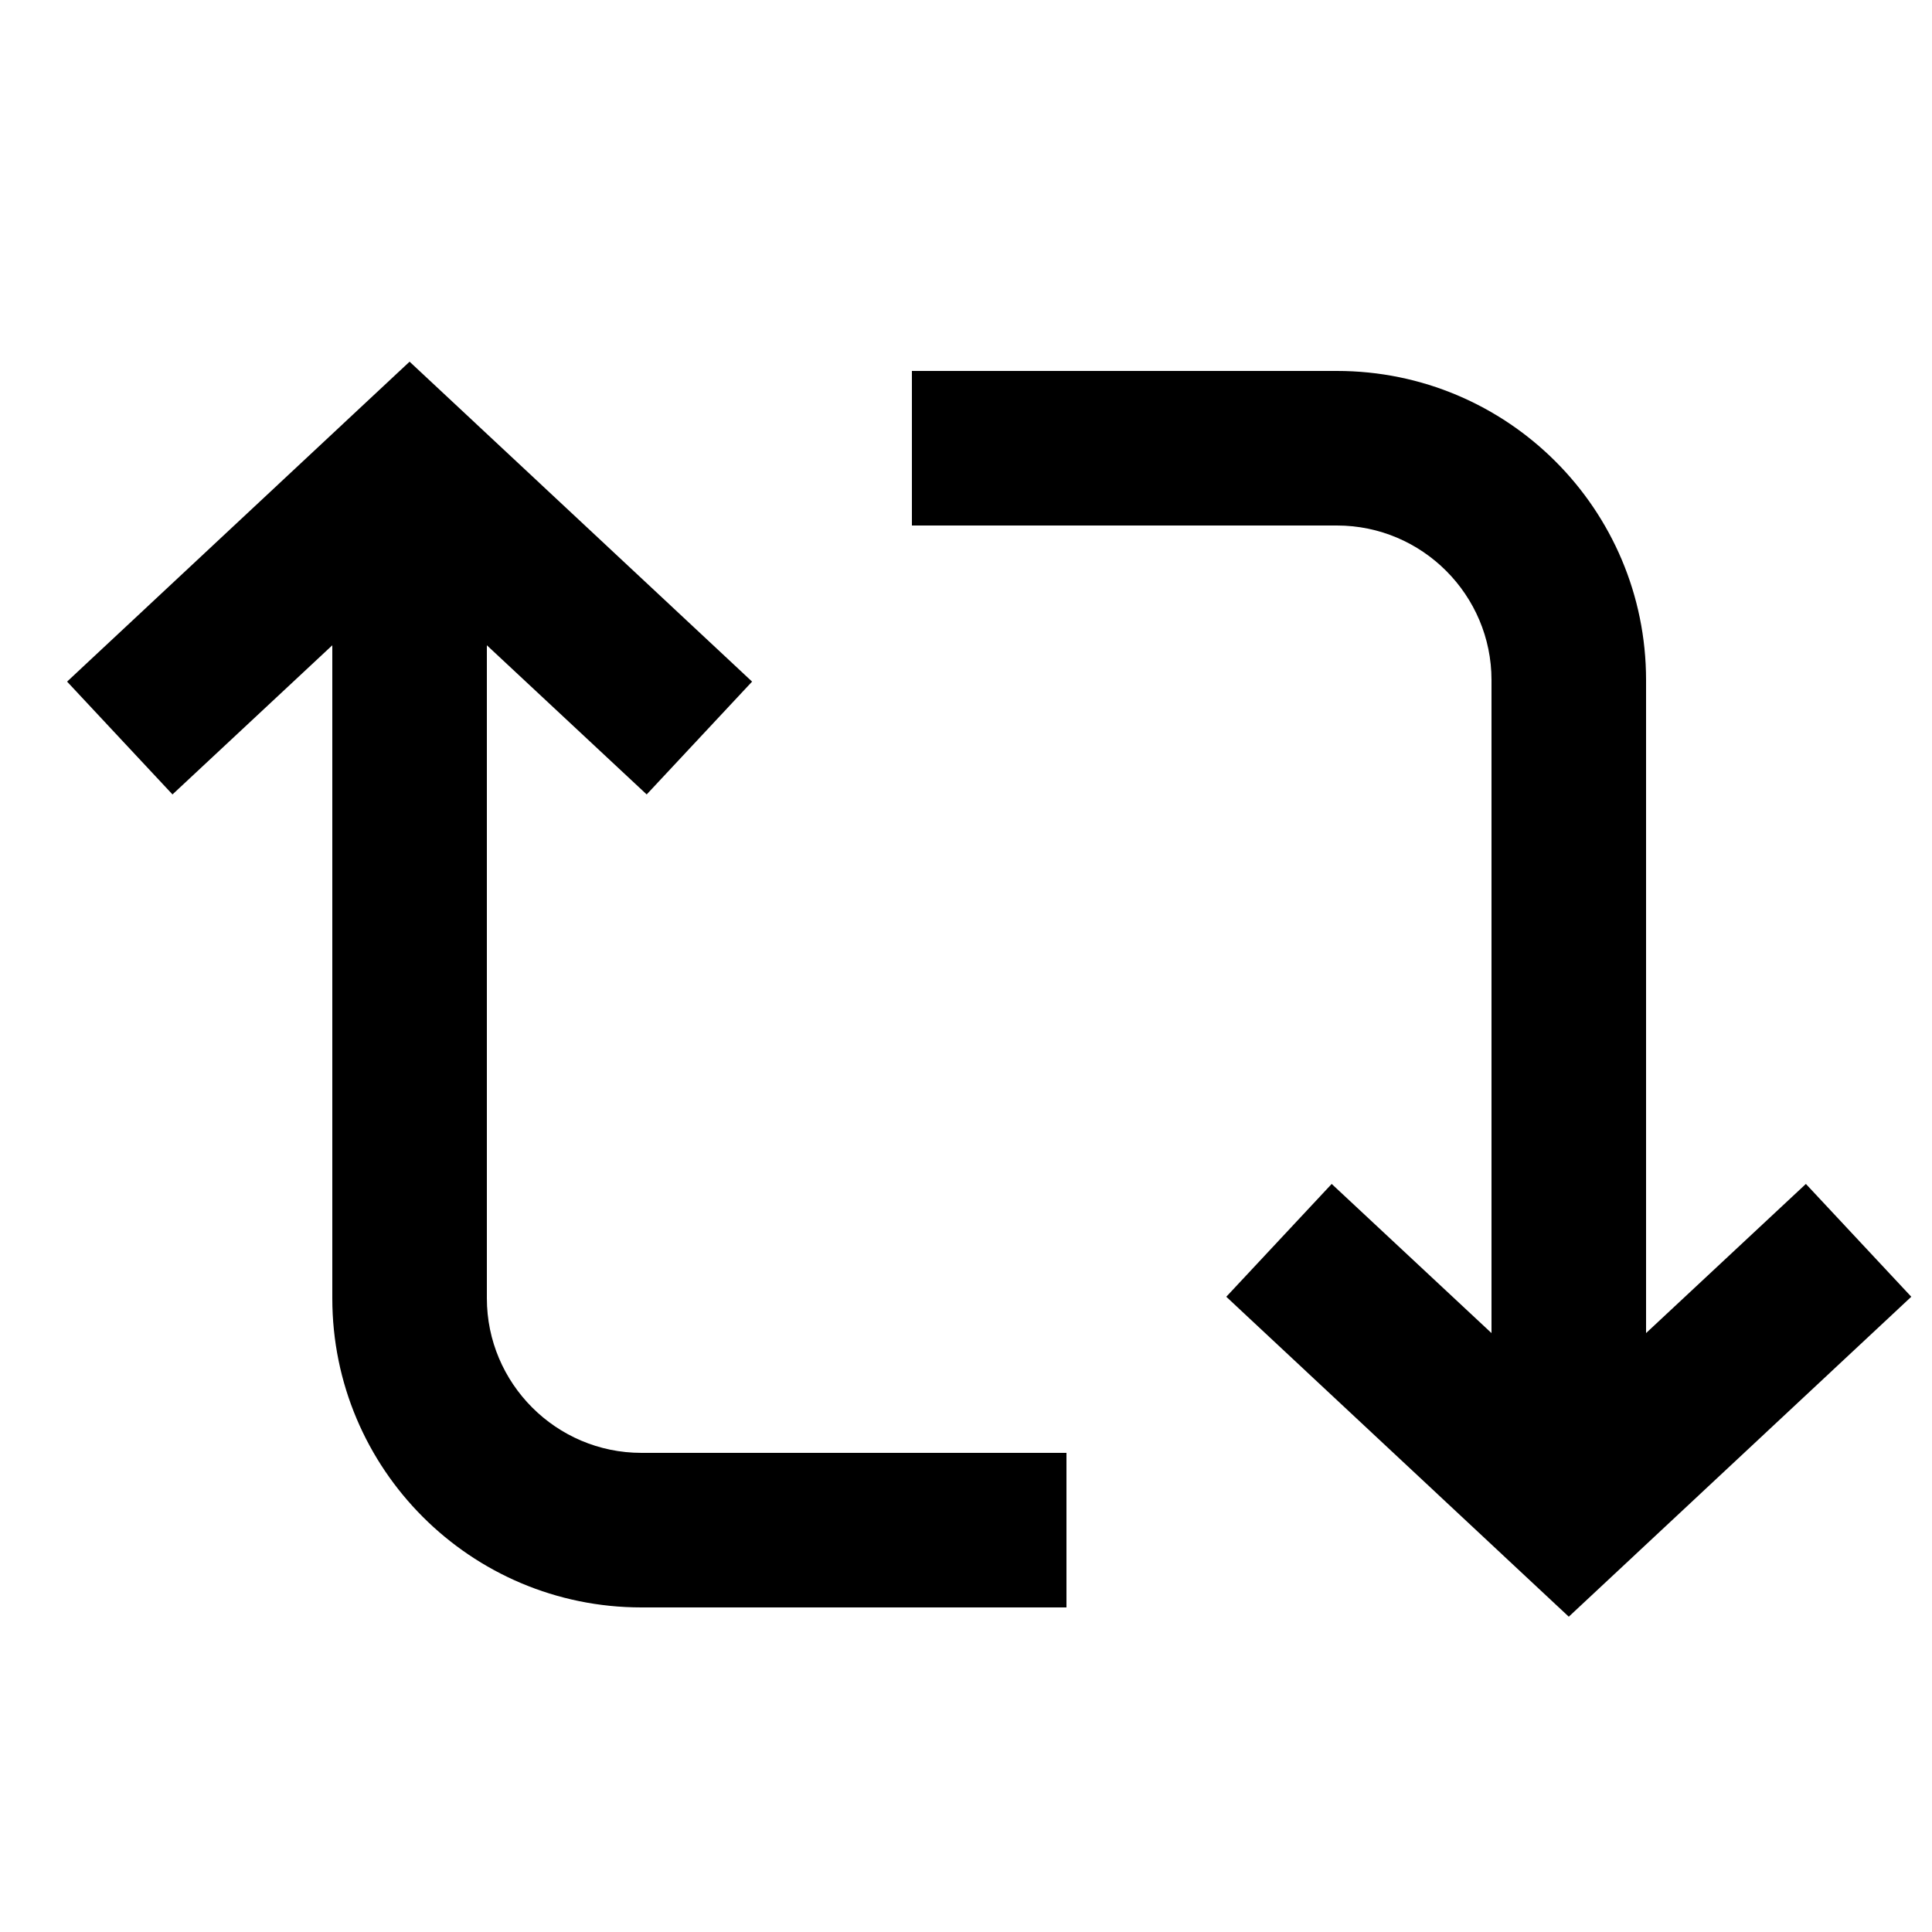 <?xml version="1.0" encoding="UTF-8" standalone="no"?>
<svg
	version="1.1"
	id="svg304"
	xmlns="http://www.w3.org/2000/svg"
	xmlns:svg="http://www.w3.org/2000/svg"
	viewBox="-0.8 -0.8 25 25"
	preserveAspectRatio="xMidYMid meet"
	width="500"
	height="500">
	<defs id="defs301" />
	<g><path d="M4.5 3.88l4.432 4.14-1.364 1.46L5.5 7.55V16c0 1.1.896 2 2 2H13v2H7.5c-2.209 0-4-1.79-4-4V7.55L1.432 9.48.068 8.02 4.5 3.88zM16.5 6H11V4h5.5c2.209 0 4 1.79 4 4v8.45l2.068-1.93 1.364 1.46-4.432 4.14-4.432-4.14 1.364-1.46 2.068 1.93V8c0-1.1-.896-2-2-2z"></path></g>
</svg>

